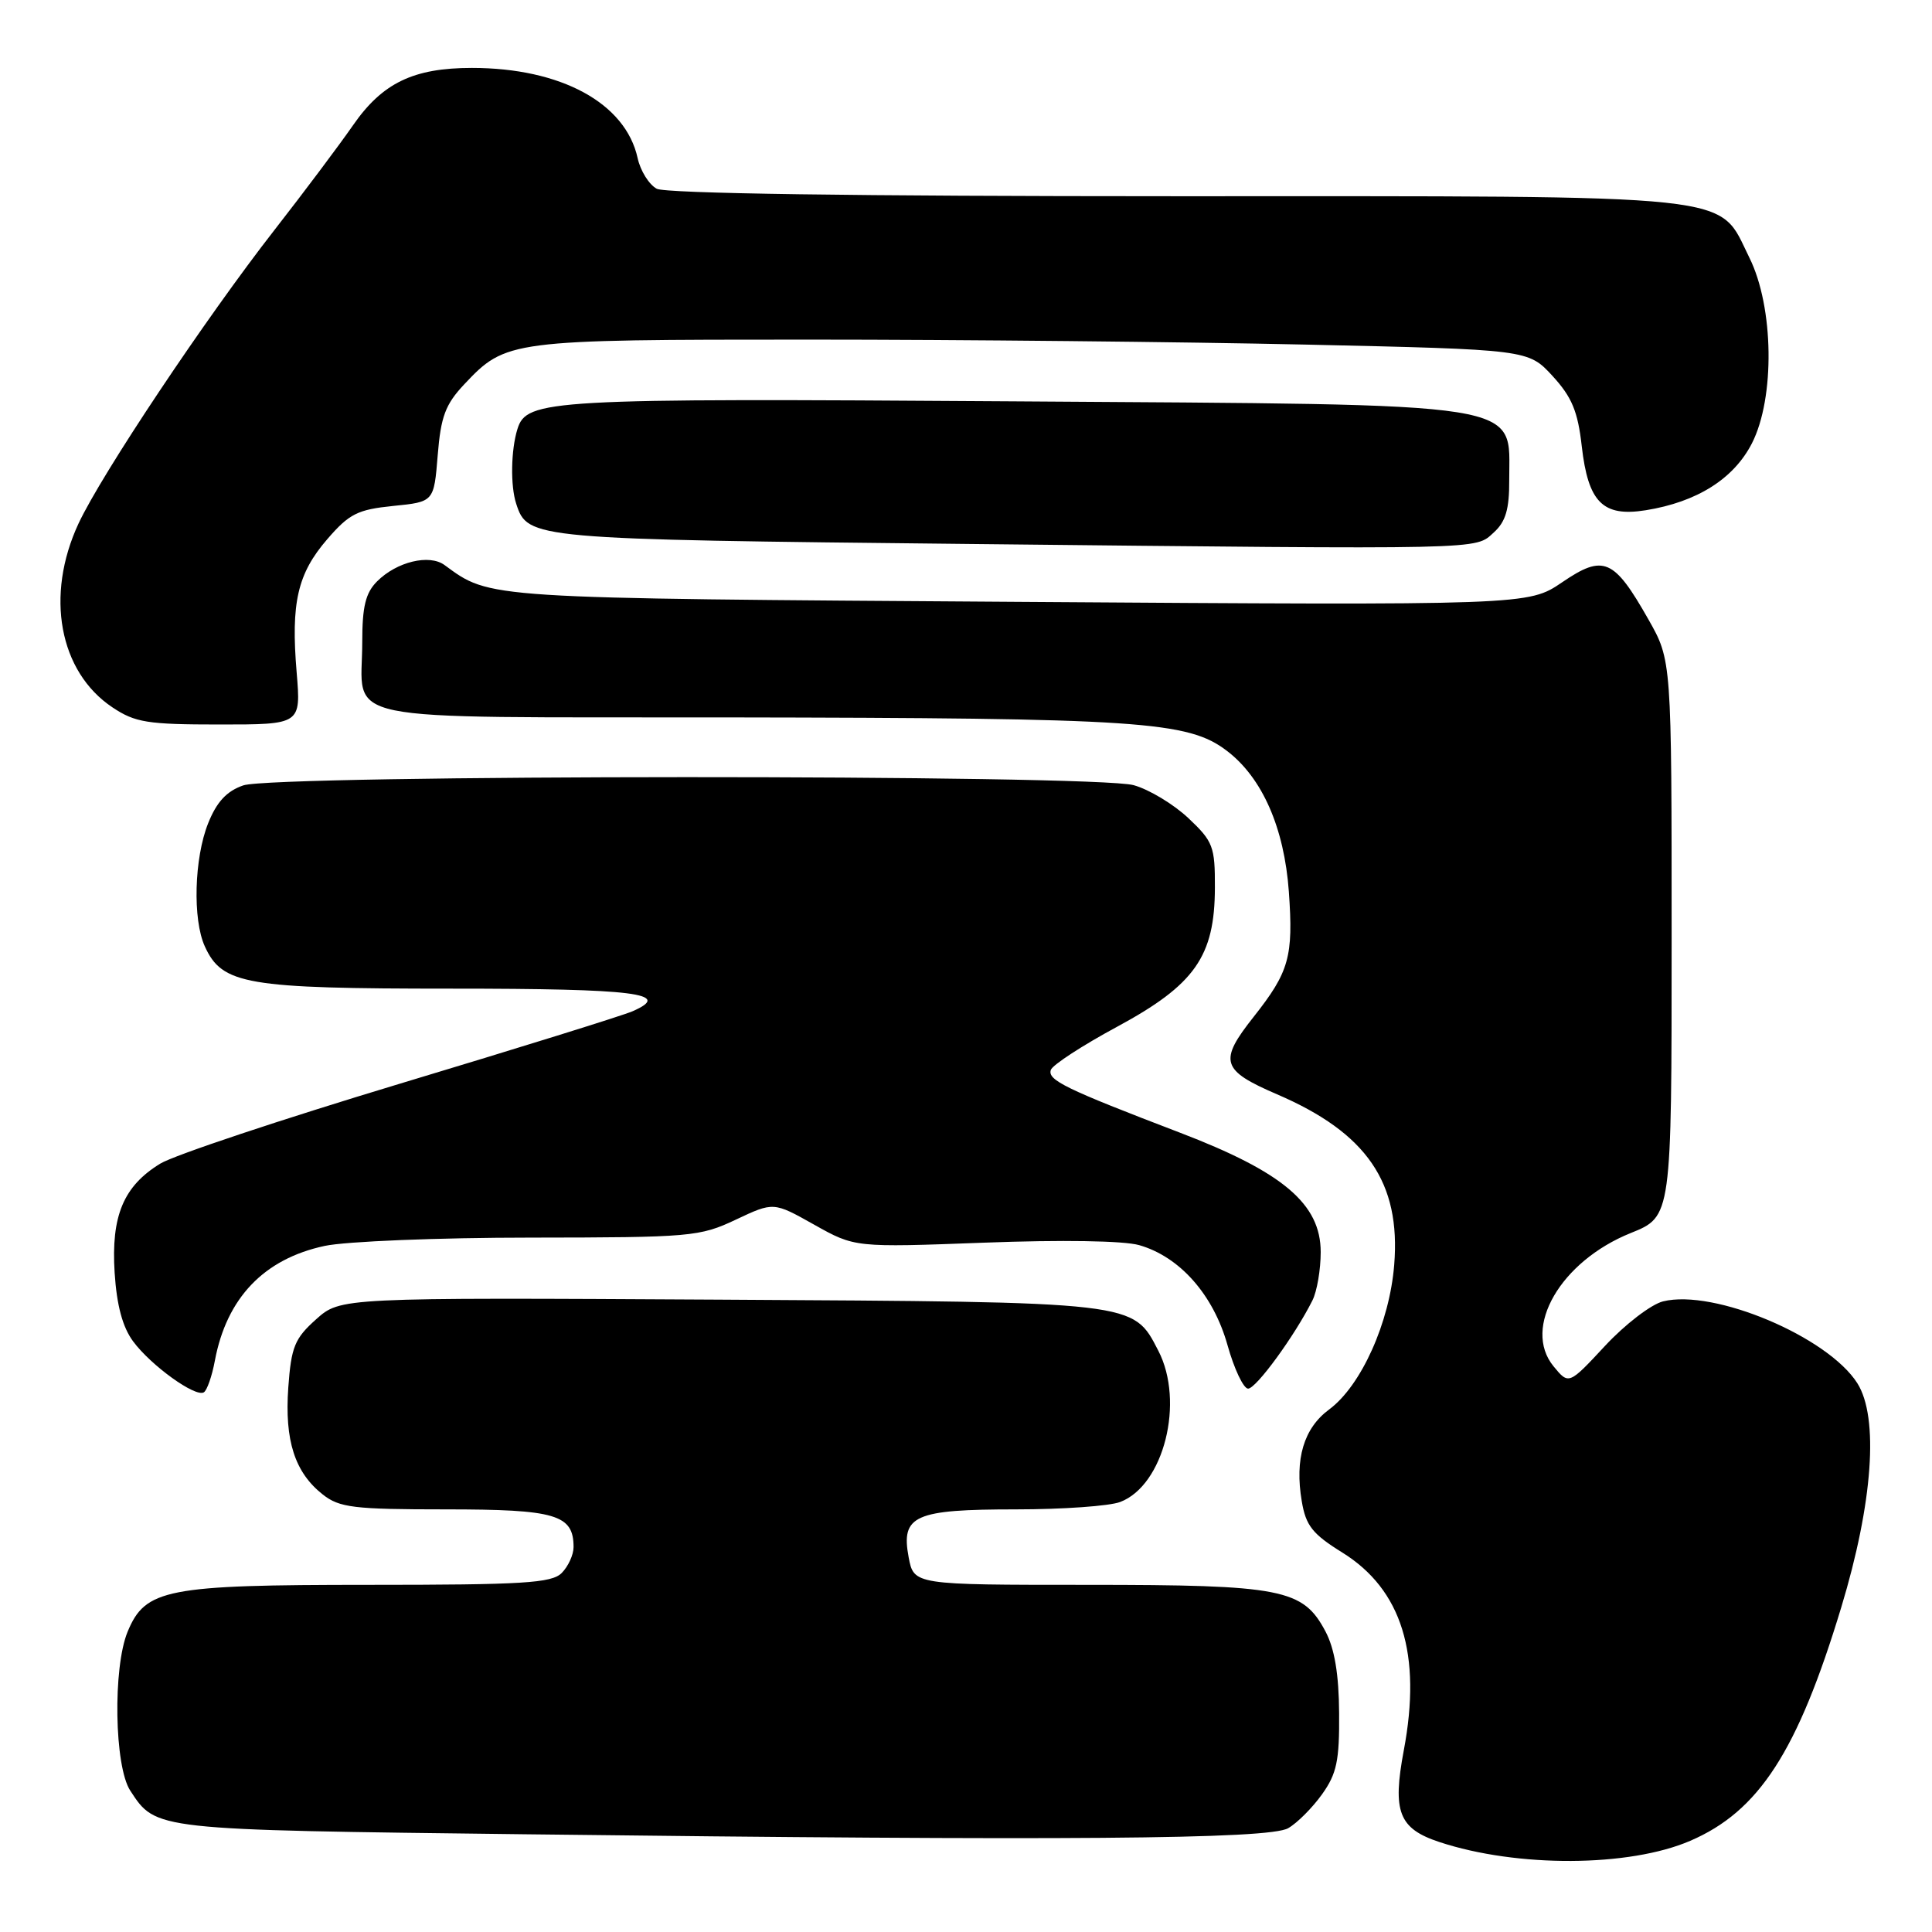 <?xml version="1.0" encoding="UTF-8" standalone="no"?>
<!DOCTYPE svg PUBLIC "-//W3C//DTD SVG 1.1//EN" "http://www.w3.org/Graphics/SVG/1.1/DTD/svg11.dtd" >
<svg xmlns="http://www.w3.org/2000/svg" xmlns:xlink="http://www.w3.org/1999/xlink" version="1.1" viewBox="0 0 256 256">
 <g >
 <path fill="currentColor"
d=" M 223.96 243.92 C 233.07 240.00 238.19 232.09 243.97 213.00 C 248.17 199.15 248.98 187.84 246.11 183.29 C 242.21 177.13 227.11 170.76 220.36 172.44 C 218.79 172.83 215.33 175.48 212.68 178.33 C 207.87 183.50 207.87 183.50 205.85 181.04 C 201.67 175.93 206.79 167.12 216.09 163.38 C 221.50 161.20 221.50 161.20 221.50 124.35 C 221.50 87.50 221.50 87.50 218.42 82.07 C 213.85 74.01 212.48 73.42 207.00 77.15 C 202.50 80.21 202.50 80.21 135.00 79.75 C 63.84 79.27 65.02 79.35 58.90 74.87 C 56.88 73.39 52.57 74.43 49.97 77.03 C 48.44 78.56 48.00 80.36 48.00 85.07 C 48.00 95.96 43.34 94.99 96.29 95.06 C 151.10 95.14 157.42 95.56 162.57 99.49 C 167.26 103.06 170.17 109.69 170.78 118.15 C 171.39 126.76 170.83 128.77 166.12 134.73 C 161.45 140.63 161.81 141.81 169.21 145.00 C 181.10 150.11 185.62 156.69 184.74 167.59 C 184.13 175.25 180.36 183.62 176.12 186.76 C 172.76 189.24 171.54 193.32 172.49 198.92 C 173.03 202.16 173.91 203.27 177.88 205.73 C 185.75 210.63 188.41 219.20 186.01 231.93 C 184.48 240.07 185.34 242.30 190.73 244.08 C 201.03 247.48 215.86 247.41 223.96 243.92 Z  M 170.68 242.25 C 171.88 241.57 173.90 239.54 175.18 237.75 C 177.13 235.02 177.49 233.30 177.44 227.00 C 177.41 221.86 176.84 218.45 175.63 216.17 C 172.65 210.54 169.89 210.00 144.08 210.00 C 121.09 210.00 121.09 210.00 120.40 206.34 C 119.36 200.80 121.16 200.00 134.63 200.00 C 140.81 200.00 147.02 199.56 148.43 199.02 C 154.21 196.83 157.00 185.76 153.48 178.97 C 150.11 172.45 150.78 172.53 95.30 172.21 C 45.11 171.93 45.11 171.93 41.88 174.82 C 39.05 177.35 38.59 178.46 38.20 183.85 C 37.70 190.88 39.06 195.11 42.77 198.03 C 44.98 199.77 46.86 200.00 59.06 200.00 C 73.66 200.00 76.00 200.69 76.00 205.00 C 76.00 206.02 75.29 207.56 74.43 208.43 C 73.09 209.77 69.34 210.00 48.83 210.00 C 22.04 210.00 19.26 210.54 16.91 216.21 C 14.94 220.98 15.15 234.05 17.26 237.27 C 20.69 242.51 20.29 242.46 69.50 243.05 C 141.17 243.92 168.14 243.71 170.68 242.25 Z  M 28.47 180.30 C 30.03 171.98 34.98 166.81 43.02 165.09 C 45.81 164.49 58.09 163.99 70.30 163.99 C 91.54 163.97 92.72 163.87 97.50 161.61 C 102.50 159.25 102.50 159.25 107.89 162.28 C 113.27 165.30 113.27 165.30 130.41 164.66 C 140.68 164.27 148.92 164.40 150.96 164.99 C 156.33 166.53 160.77 171.56 162.64 178.20 C 163.53 181.39 164.77 184.00 165.38 184.00 C 166.45 184.00 171.56 176.99 173.90 172.32 C 174.51 171.11 175.00 168.23 175.00 165.91 C 175.00 159.53 170.02 155.31 156.31 150.07 C 141.14 144.27 138.79 143.12 139.24 141.77 C 139.46 141.11 143.42 138.53 148.04 136.04 C 158.33 130.48 160.96 126.73 160.98 117.62 C 161.00 112.17 160.74 111.49 157.47 108.41 C 155.53 106.58 152.27 104.61 150.22 104.04 C 145.03 102.60 36.37 102.63 32.23 104.07 C 30.03 104.83 28.71 106.26 27.58 109.09 C 25.73 113.71 25.51 121.84 27.14 125.40 C 29.44 130.46 32.58 131.00 59.84 131.00 C 84.24 131.00 89.24 131.63 83.81 134.00 C 82.54 134.56 68.68 138.87 53.00 143.59 C 37.32 148.32 23.03 153.08 21.23 154.19 C 16.36 157.17 14.71 161.12 15.19 168.65 C 15.47 172.97 16.24 175.85 17.64 177.74 C 20.01 180.94 25.89 185.18 27.01 184.49 C 27.43 184.23 28.09 182.35 28.47 180.30 Z  M 39.31 89.12 C 38.53 79.86 39.42 76.01 43.37 71.44 C 46.28 68.07 47.39 67.52 52.10 67.04 C 57.50 66.50 57.50 66.50 58.00 60.31 C 58.41 55.20 59.02 53.58 61.50 50.94 C 67.04 45.06 67.49 45.00 107.22 45.00 C 127.17 45.00 156.78 45.30 173.00 45.66 C 202.50 46.32 202.50 46.32 205.72 49.82 C 208.28 52.61 209.07 54.50 209.59 59.12 C 210.44 66.57 212.38 68.52 218.07 67.61 C 224.86 66.52 229.73 63.45 232.14 58.74 C 235.21 52.72 235.05 40.68 231.80 34.14 C 227.54 25.56 231.72 26.00 155.68 26.00 C 113.43 26.00 88.19 25.64 87.02 25.01 C 86.00 24.46 84.86 22.64 84.49 20.95 C 82.89 13.66 74.33 9.00 62.53 9.00 C 54.78 9.00 50.66 10.99 46.77 16.61 C 44.97 19.20 40.31 25.42 36.41 30.42 C 27.26 42.14 13.46 62.82 10.40 69.38 C 5.97 78.90 7.83 89.01 14.90 93.73 C 17.91 95.74 19.53 96.00 29.09 96.00 C 39.88 96.00 39.88 96.00 39.31 89.12 Z  M 197.94 70.55 C 199.51 69.13 200.00 67.48 199.98 63.60 C 199.95 53.09 203.44 53.65 134.23 53.18 C 72.63 52.76 69.78 52.92 68.56 56.86 C 67.70 59.63 67.62 64.38 68.40 66.75 C 69.93 71.43 70.32 71.47 128.50 72.08 C 197.60 72.81 195.39 72.86 197.94 70.55 Z "/>
</g>
</svg>